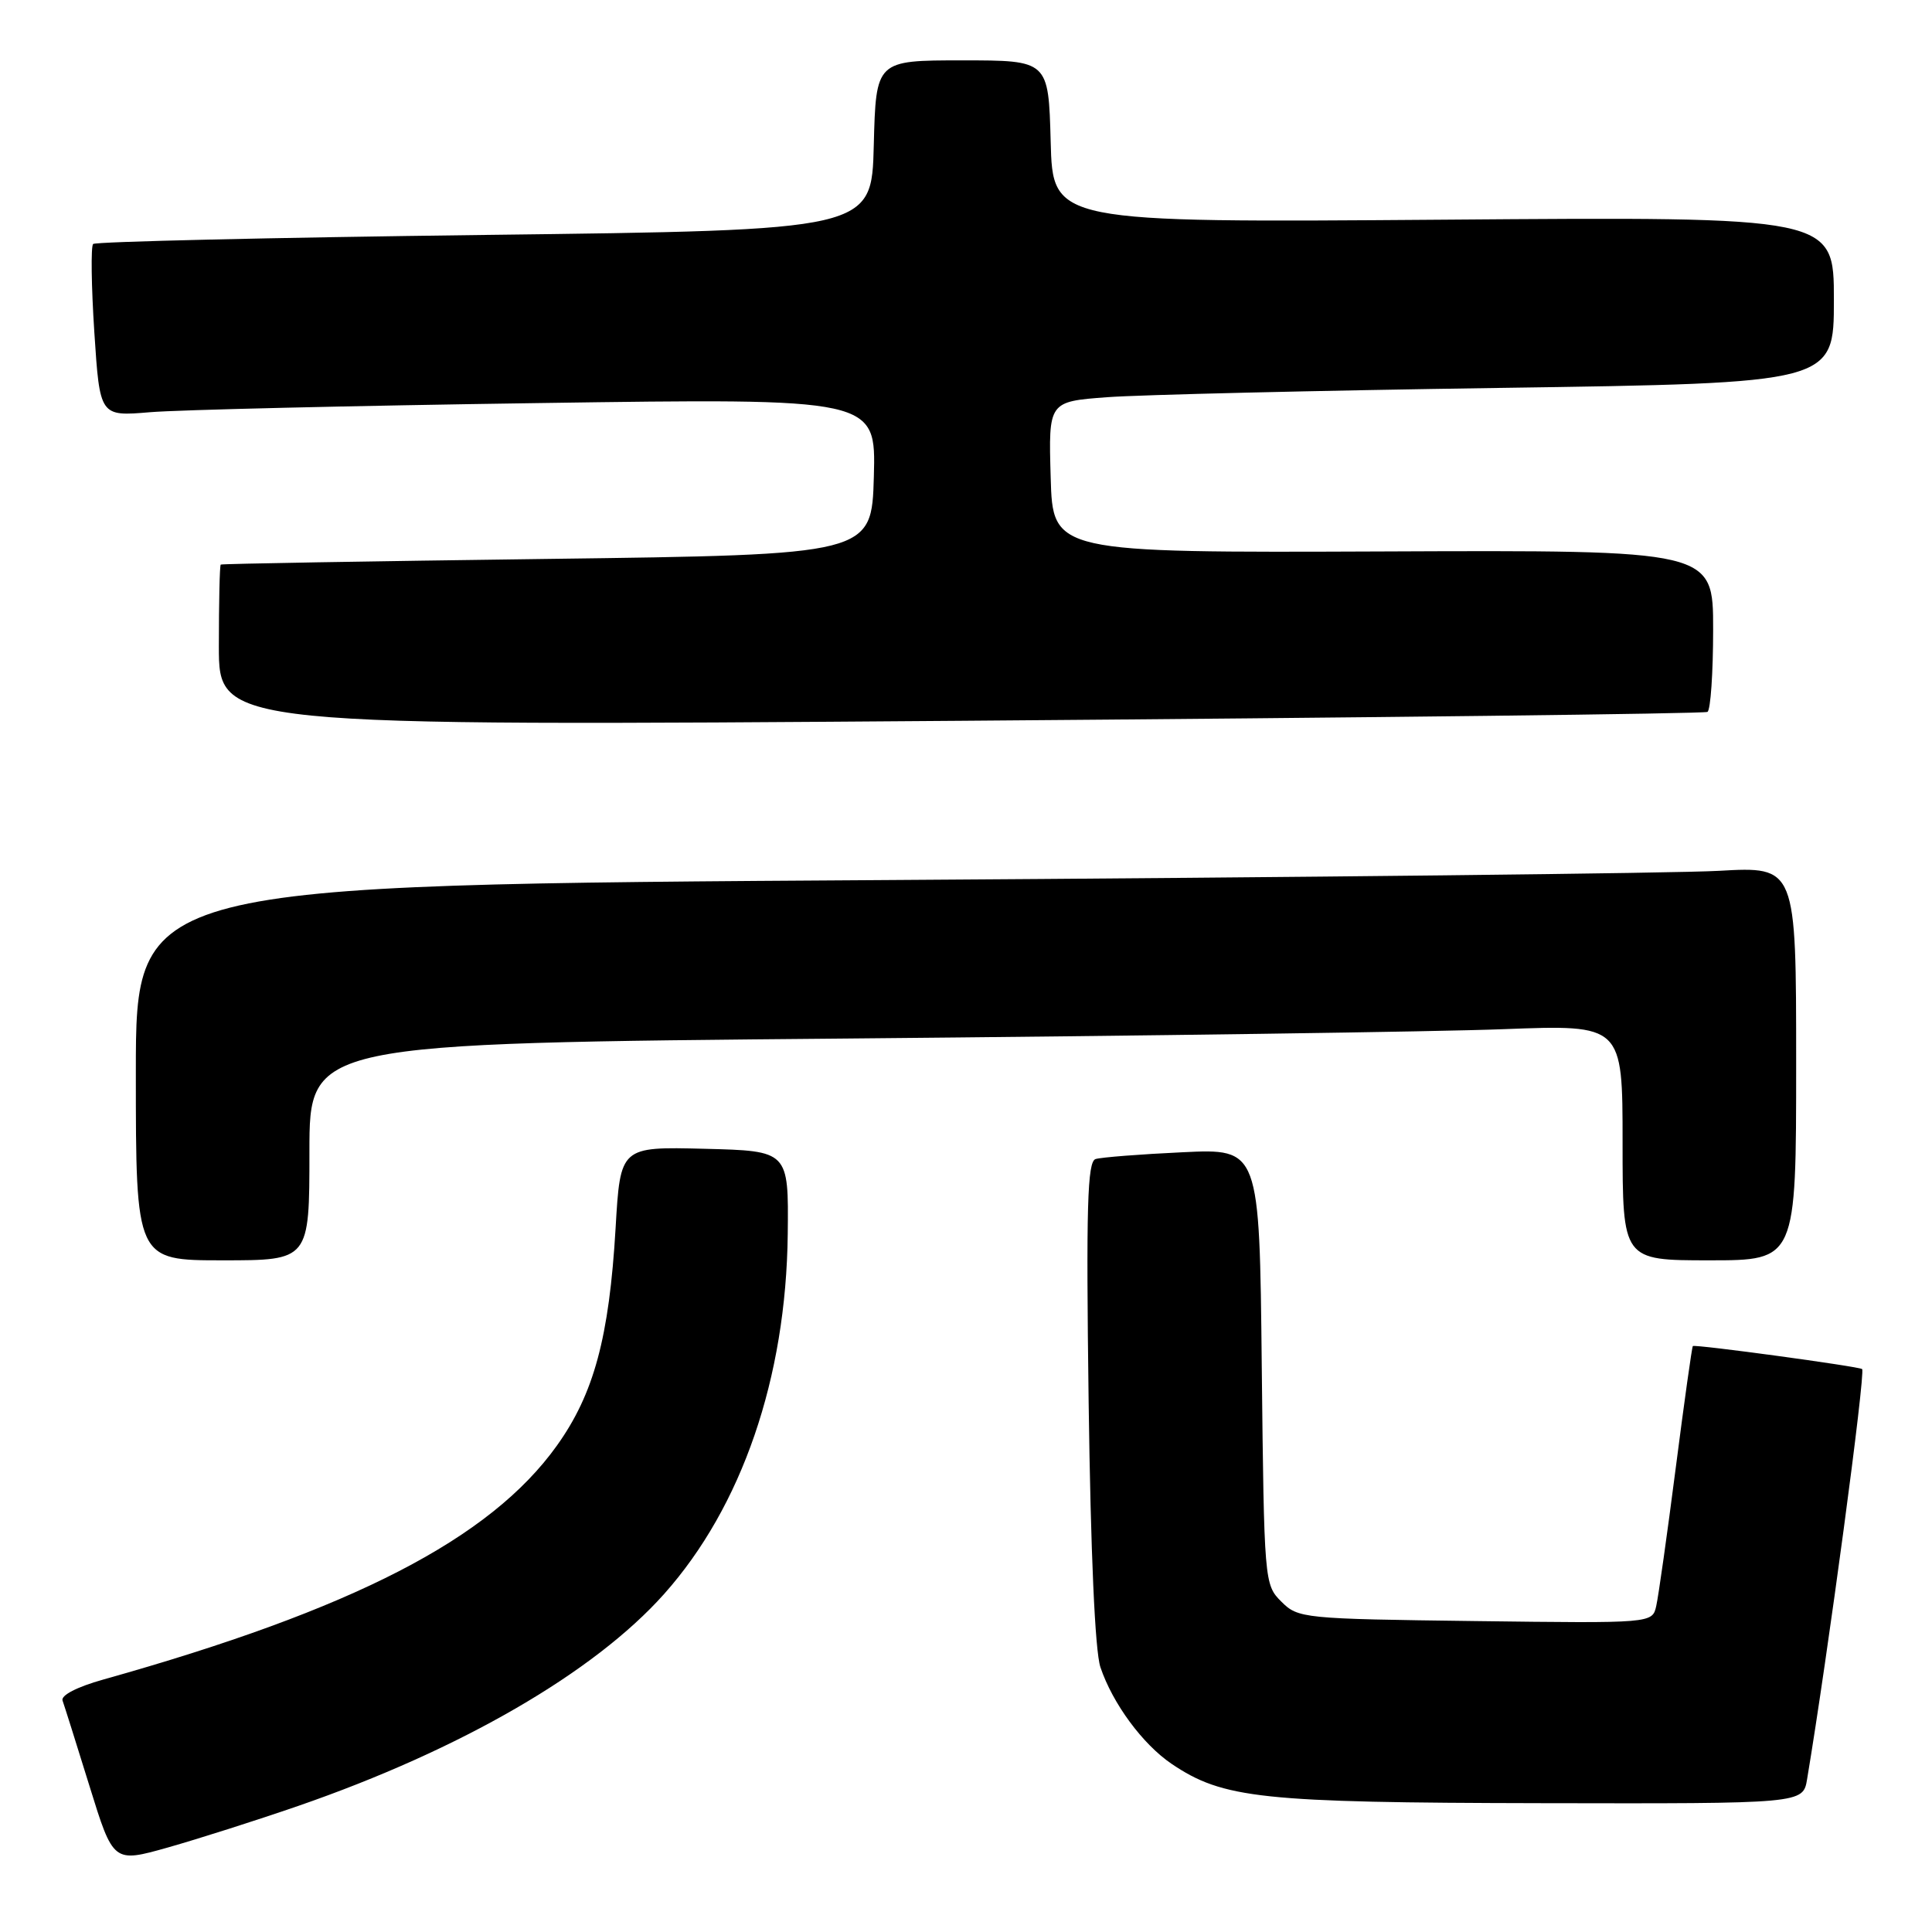 <?xml version="1.0" encoding="UTF-8" standalone="no"?>
<!DOCTYPE svg PUBLIC "-//W3C//DTD SVG 1.1//EN" "http://www.w3.org/Graphics/SVG/1.1/DTD/svg11.dtd" >
<svg xmlns="http://www.w3.org/2000/svg" xmlns:xlink="http://www.w3.org/1999/xlink" version="1.1" viewBox="0 0 256 256">
 <g >
 <path fill="currentColor"
d=" M 39.50 239.30 C 61.05 231.85 78.73 221.61 88.00 211.21 C 98.31 199.64 104.17 182.58 104.38 163.50 C 104.50 152.50 104.50 152.50 93.35 152.22 C 82.20 151.94 82.20 151.94 81.57 162.72 C 80.72 177.21 78.70 184.70 73.77 191.58 C 64.94 203.91 46.82 213.25 13.68 222.55 C 10.18 223.53 8.03 224.65 8.29 225.34 C 8.52 225.98 10.13 231.08 11.86 236.67 C 15.01 246.84 15.01 246.84 22.25 244.80 C 26.24 243.67 34.00 241.20 39.50 239.30 Z  M 239.45 235.75 C 242.18 219.42 247.22 181.88 246.74 181.41 C 246.39 181.07 224.57 178.10 224.31 178.36 C 224.19 178.48 223.17 185.76 222.04 194.54 C 220.91 203.32 219.75 211.54 219.46 212.80 C 218.94 215.10 218.94 215.10 195.49 214.80 C 172.63 214.51 172.00 214.44 169.78 212.22 C 167.53 209.98 167.50 209.59 167.19 181.07 C 166.89 152.19 166.89 152.19 156.69 152.68 C 151.09 152.94 145.90 153.35 145.17 153.58 C 144.08 153.92 143.91 159.88 144.25 185.75 C 144.52 205.75 145.09 218.76 145.81 220.91 C 147.42 225.71 151.40 231.11 155.23 233.71 C 162.07 238.33 167.09 238.86 204.20 238.93 C 238.91 239.00 238.91 239.00 239.45 235.75 Z  M 41.00 152.62 C 41.00 138.24 41.00 138.24 112.25 137.61 C 151.44 137.26 190.59 136.71 199.25 136.37 C 215.00 135.77 215.00 135.77 215.00 151.39 C 215.00 167.00 215.00 167.00 226.50 167.00 C 238.00 167.00 238.00 167.00 238.00 140.90 C 238.00 114.81 238.00 114.81 227.75 115.39 C 222.11 115.71 172.61 116.26 117.75 116.61 C 18.00 117.24 18.00 117.24 18.00 142.12 C 18.00 167.00 18.00 167.00 29.50 167.00 C 41.00 167.00 41.00 167.00 41.00 152.62 Z  M 226.25 94.33 C 226.66 94.08 227.00 89.16 227.00 83.39 C 227.00 72.89 227.00 72.89 183.25 73.07 C 139.50 73.24 139.50 73.24 139.22 63.23 C 138.93 53.21 138.93 53.21 146.72 52.63 C 151.00 52.31 174.41 51.75 198.75 51.40 C 243.00 50.76 243.00 50.76 243.00 39.74 C 243.00 28.71 243.00 28.71 191.25 29.11 C 139.50 29.50 139.50 29.50 139.22 18.75 C 138.93 8.00 138.93 8.00 127.50 8.00 C 116.07 8.00 116.07 8.00 115.78 19.25 C 115.50 30.50 115.50 30.50 64.20 31.13 C 35.99 31.48 12.65 32.02 12.34 32.33 C 12.03 32.64 12.10 37.91 12.50 44.04 C 13.23 55.18 13.23 55.18 19.87 54.62 C 23.51 54.31 46.65 53.76 71.29 53.41 C 116.07 52.76 116.07 52.76 115.79 63.13 C 115.50 73.50 115.50 73.50 72.50 74.06 C 48.85 74.37 29.39 74.70 29.25 74.81 C 29.11 74.91 29.00 79.78 29.00 85.62 C 29.00 96.24 29.00 96.24 127.25 95.51 C 181.29 95.10 225.84 94.57 226.25 94.33 Z "/>
</g>
</svg>